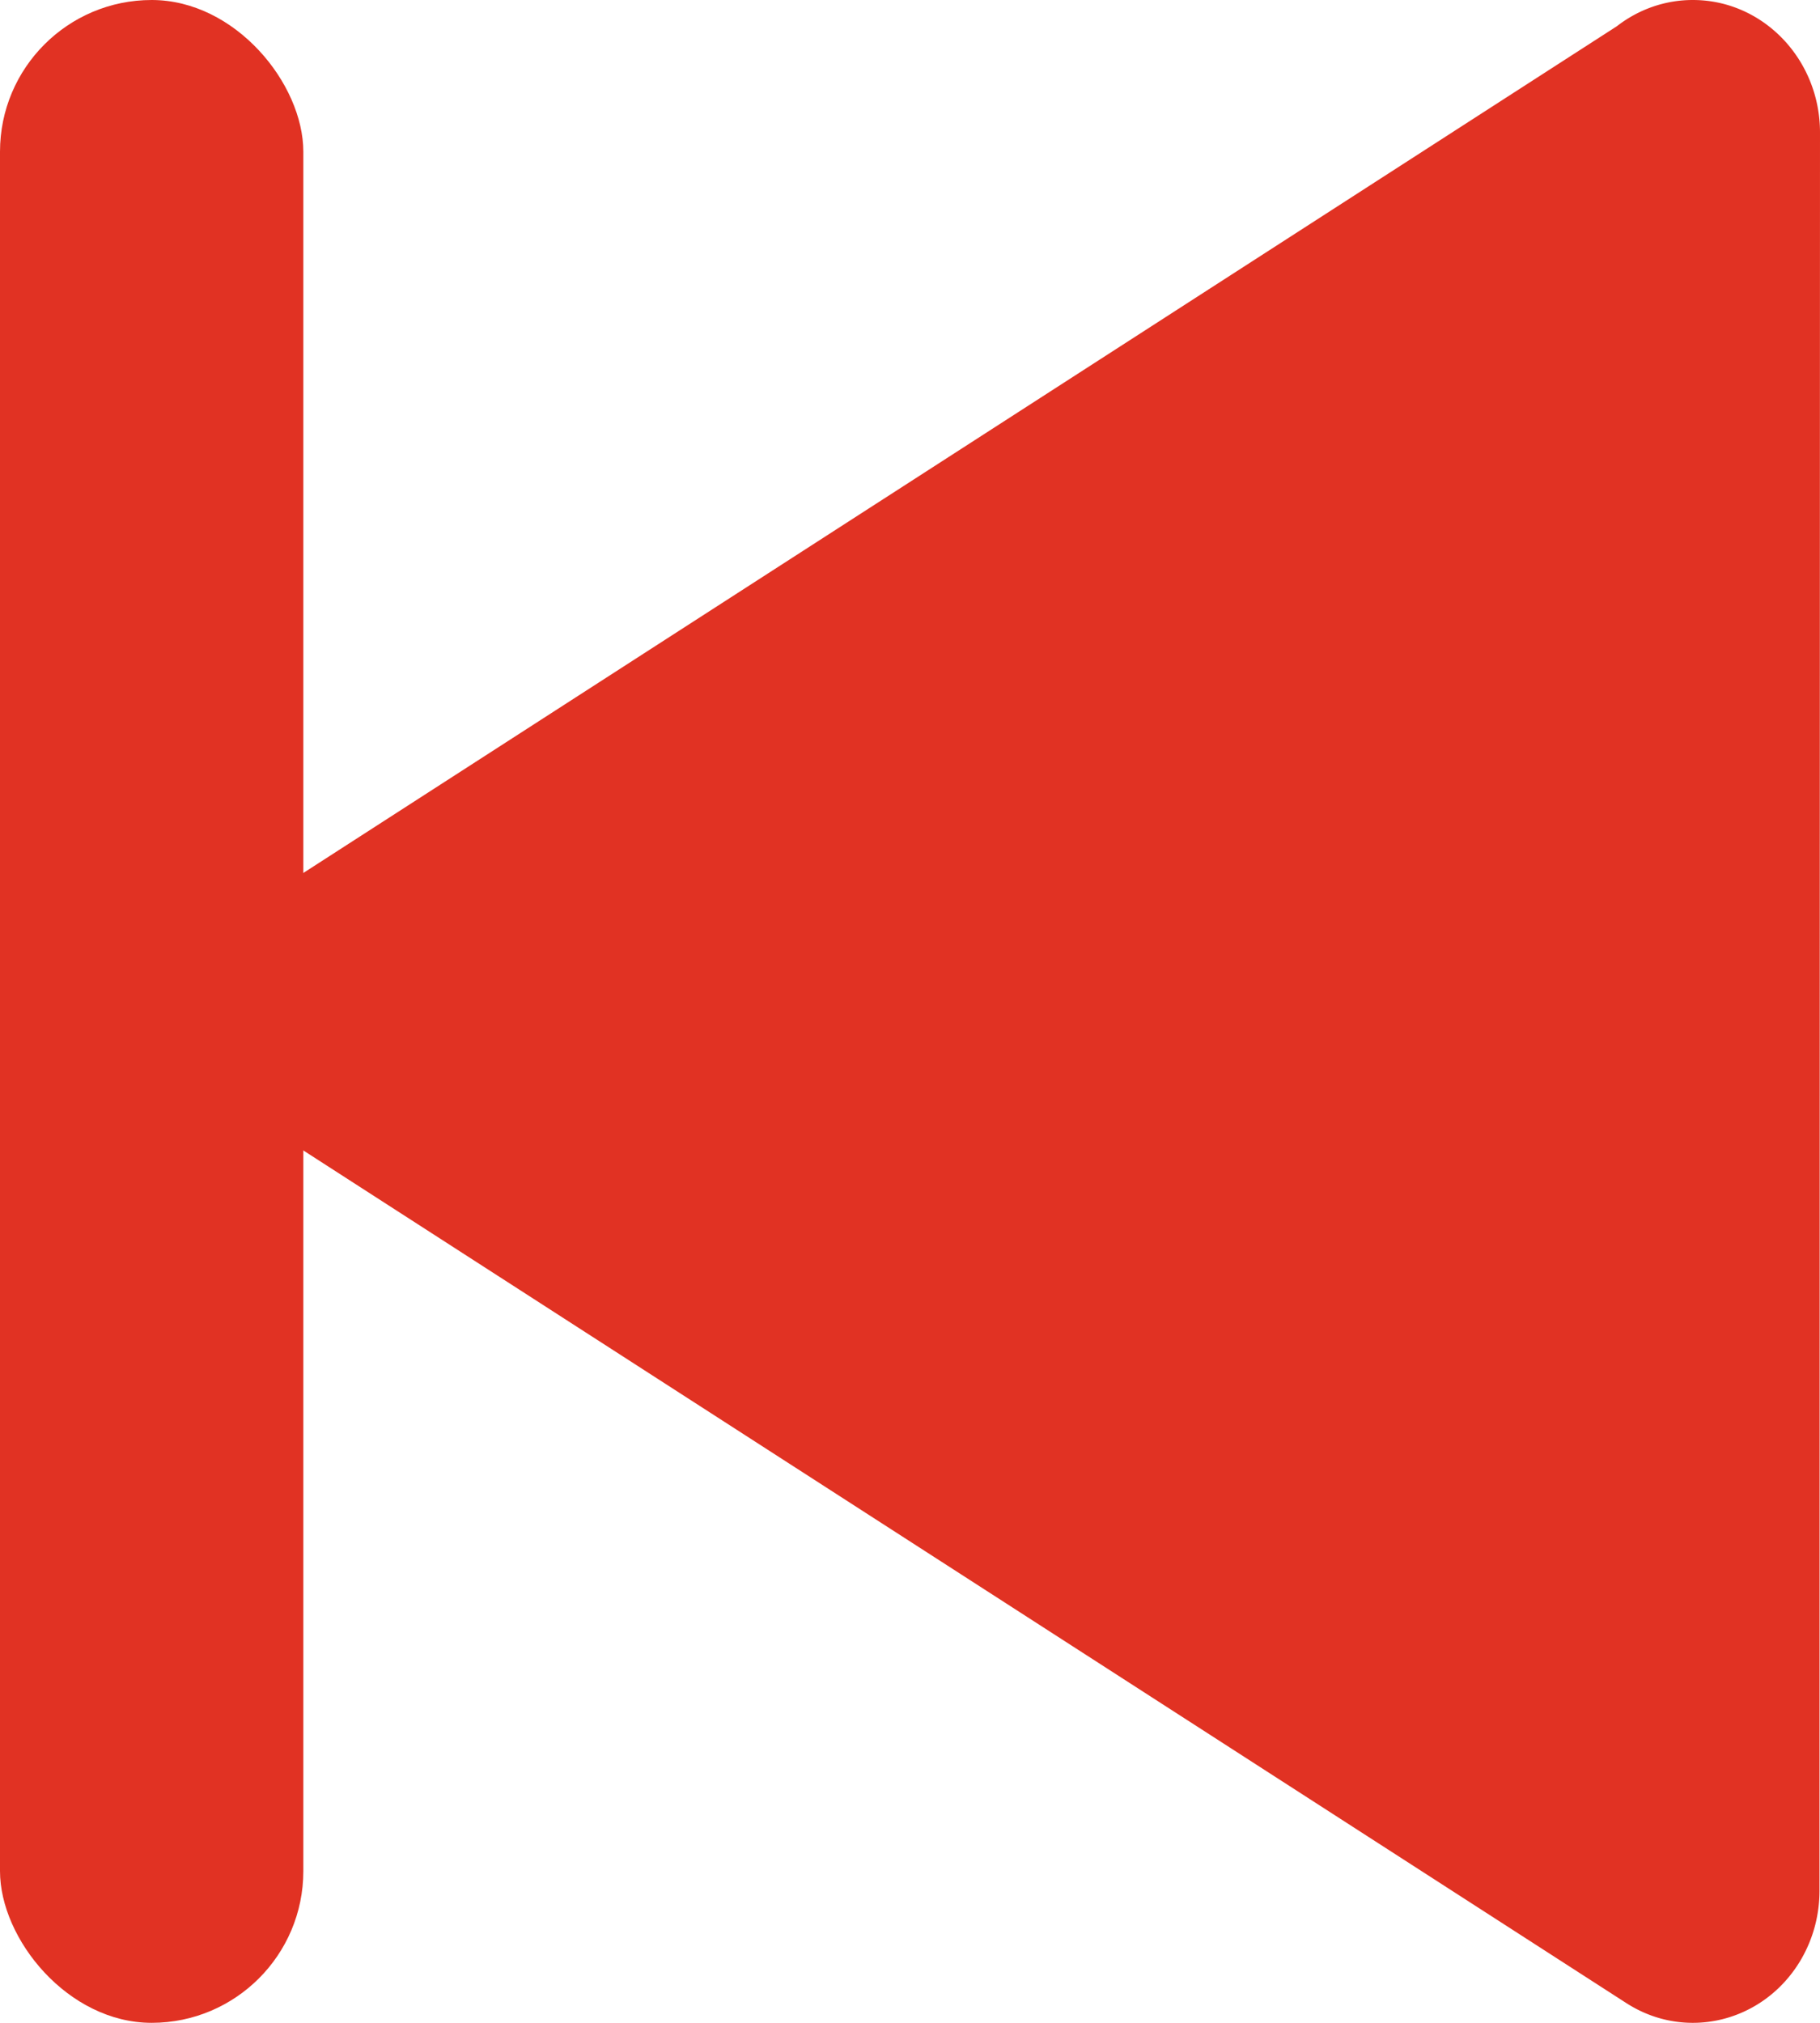 <svg xmlns="http://www.w3.org/2000/svg" width="18" height="20" viewBox="0 0 18 20">
    <g fill="#E13223" fill-rule="evenodd">
        <rect width="3" height="20" rx="1.5"/>
        <path d="M16.743 0C17.437 0 18 .587 18 1.31l-.005 17.384c0 .235-.06.472-.186.686-.364.614-1.135.804-1.724.425L2.611 11.124a1.274 1.274 0 0 1-.424-.436c-.363-.613-.181-1.417.408-1.796L15.99.26c.21-.163.47-.26.752-.26z"/>
    </g>
</svg>
